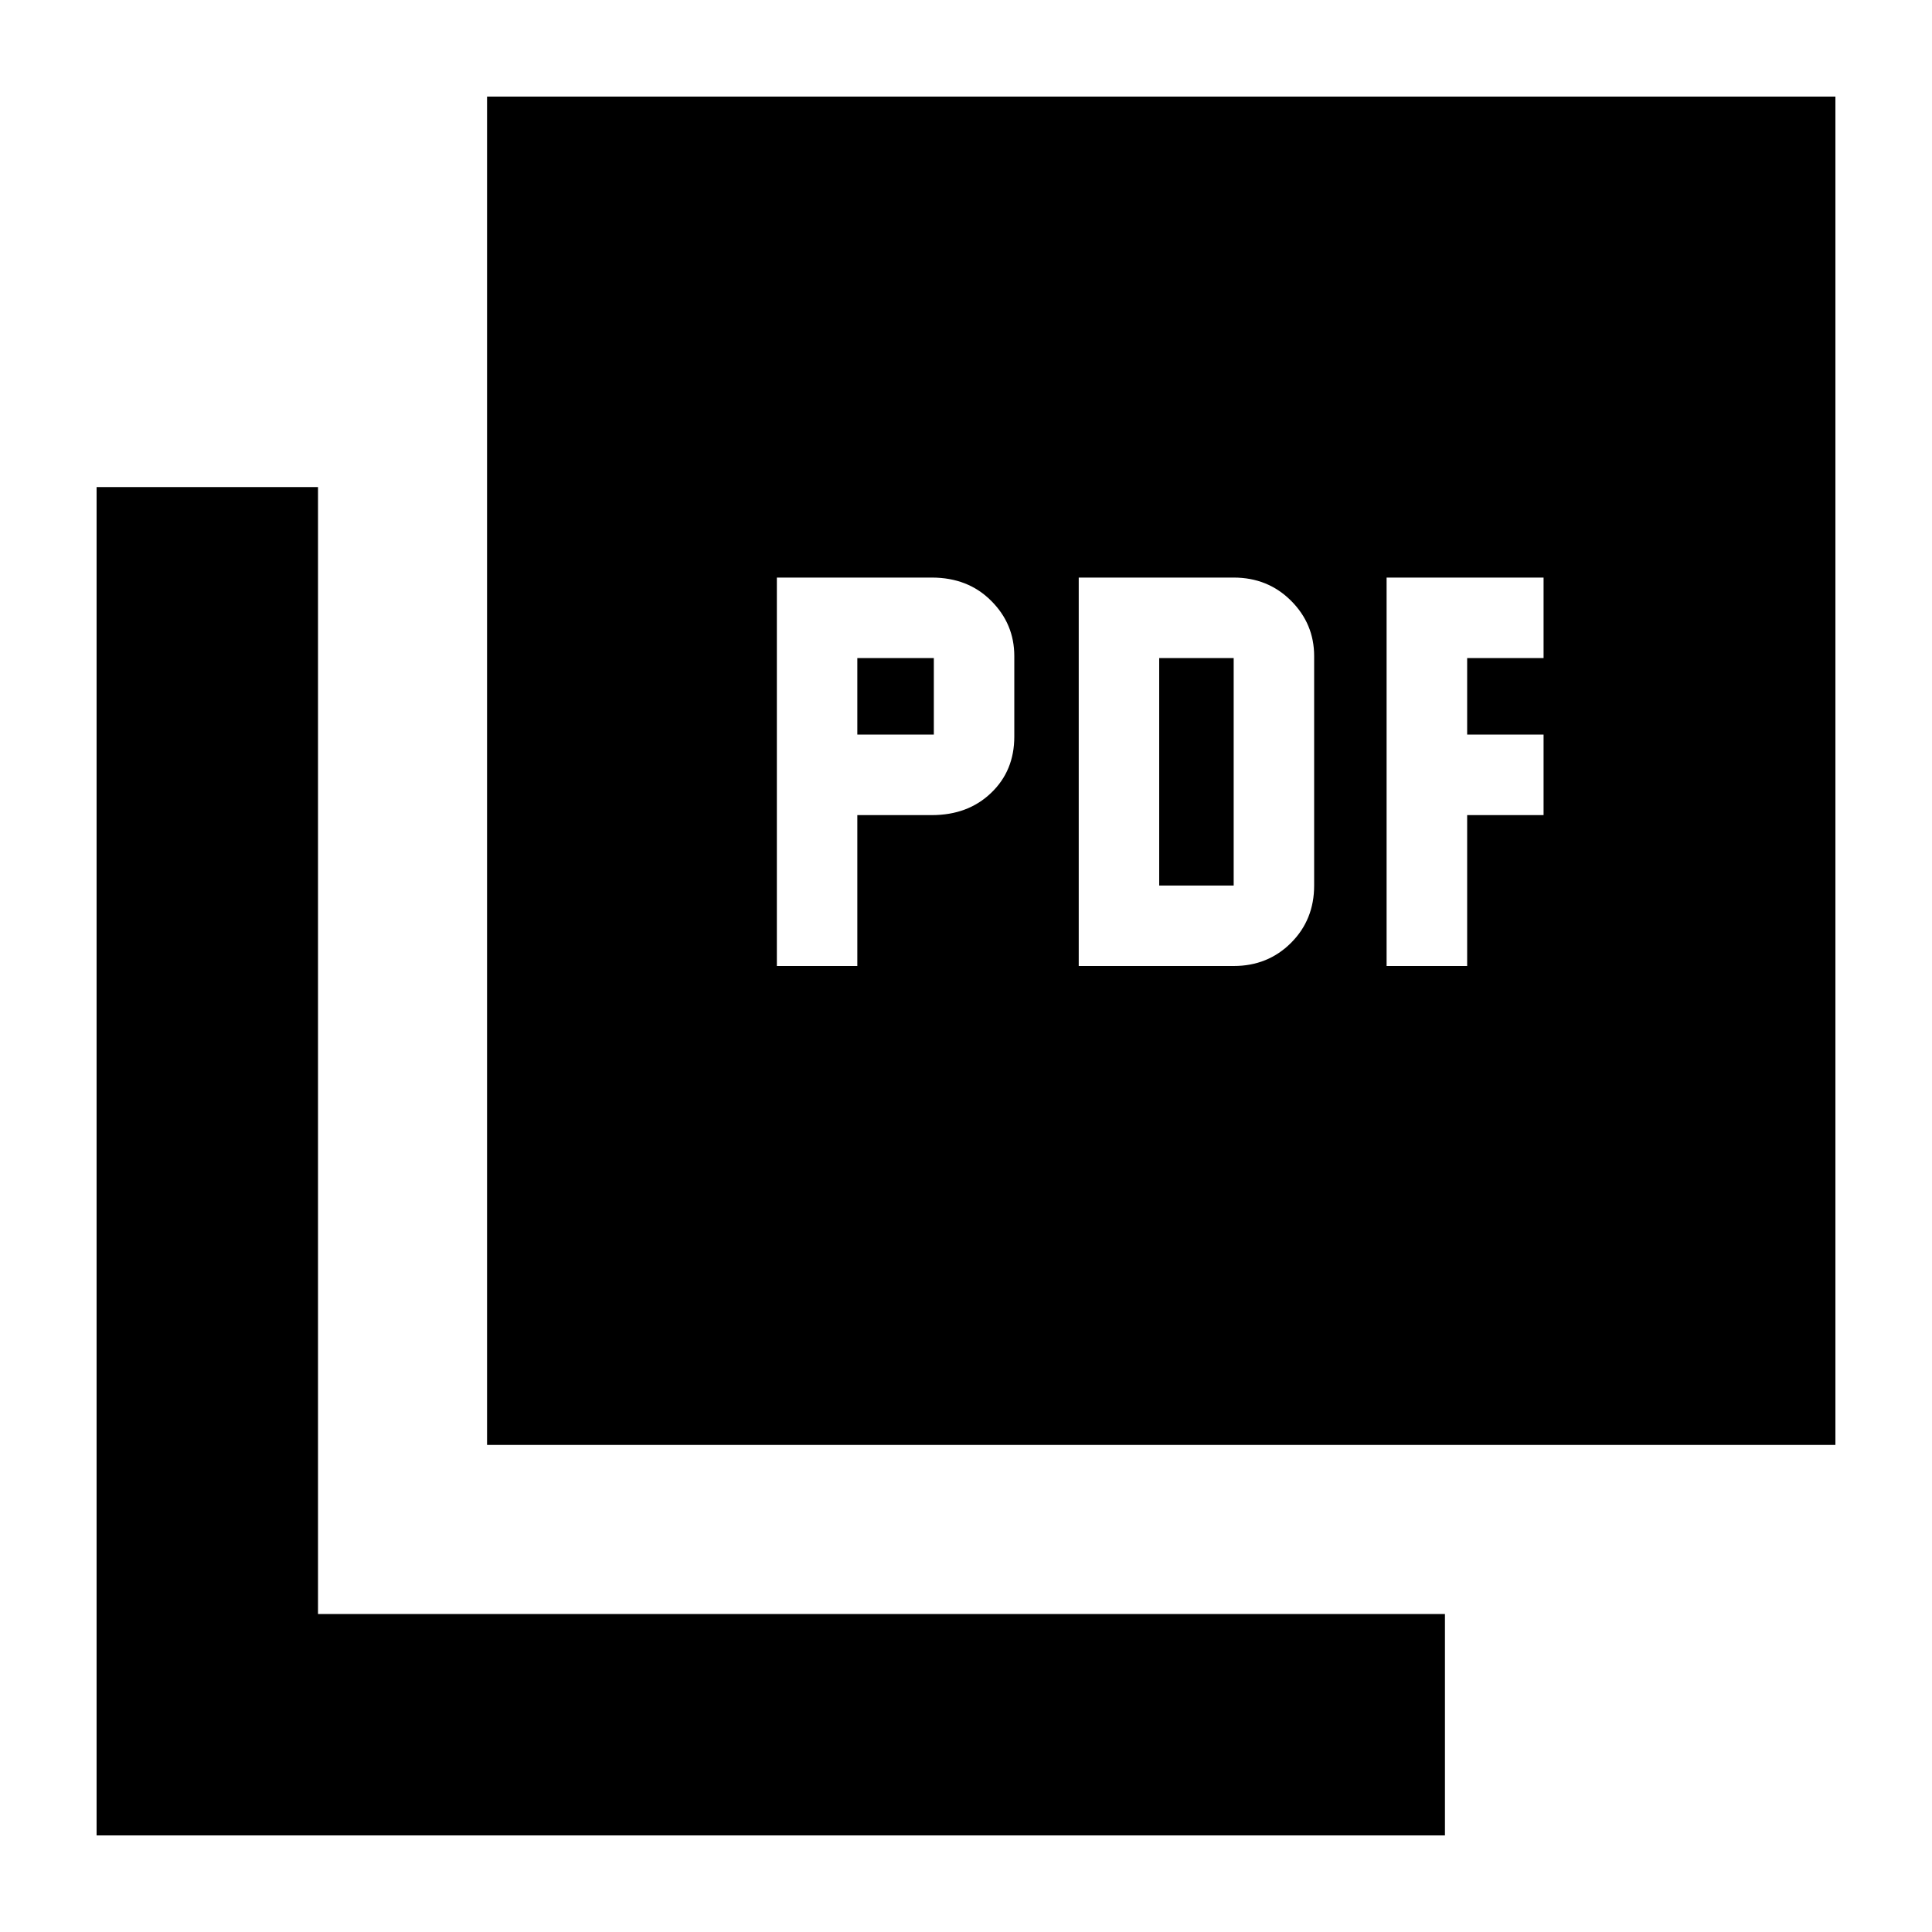<svg xmlns="http://www.w3.org/2000/svg" height="20" width="20"><path d="M8.042 10H8.875V8.438H9.646Q10.021 8.438 10.26 8.208Q10.5 7.979 10.5 7.625V6.792Q10.5 6.458 10.26 6.219Q10.021 5.979 9.646 5.979H8.042ZM8.875 7.604V6.812H9.667V7.604ZM11.167 10H12.771Q13.125 10 13.365 9.76Q13.604 9.521 13.604 9.167V6.792Q13.604 6.458 13.365 6.219Q13.125 5.979 12.771 5.979H11.167ZM12 9.167V6.812H12.771V9.167ZM14.354 10H15.188V8.438H15.979V7.604H15.188V6.812H15.979V5.979H14.354ZM5.042 14.958V1H19V14.958ZM1 19V5.042H3.292V16.708H14.958V19Z"/></svg>